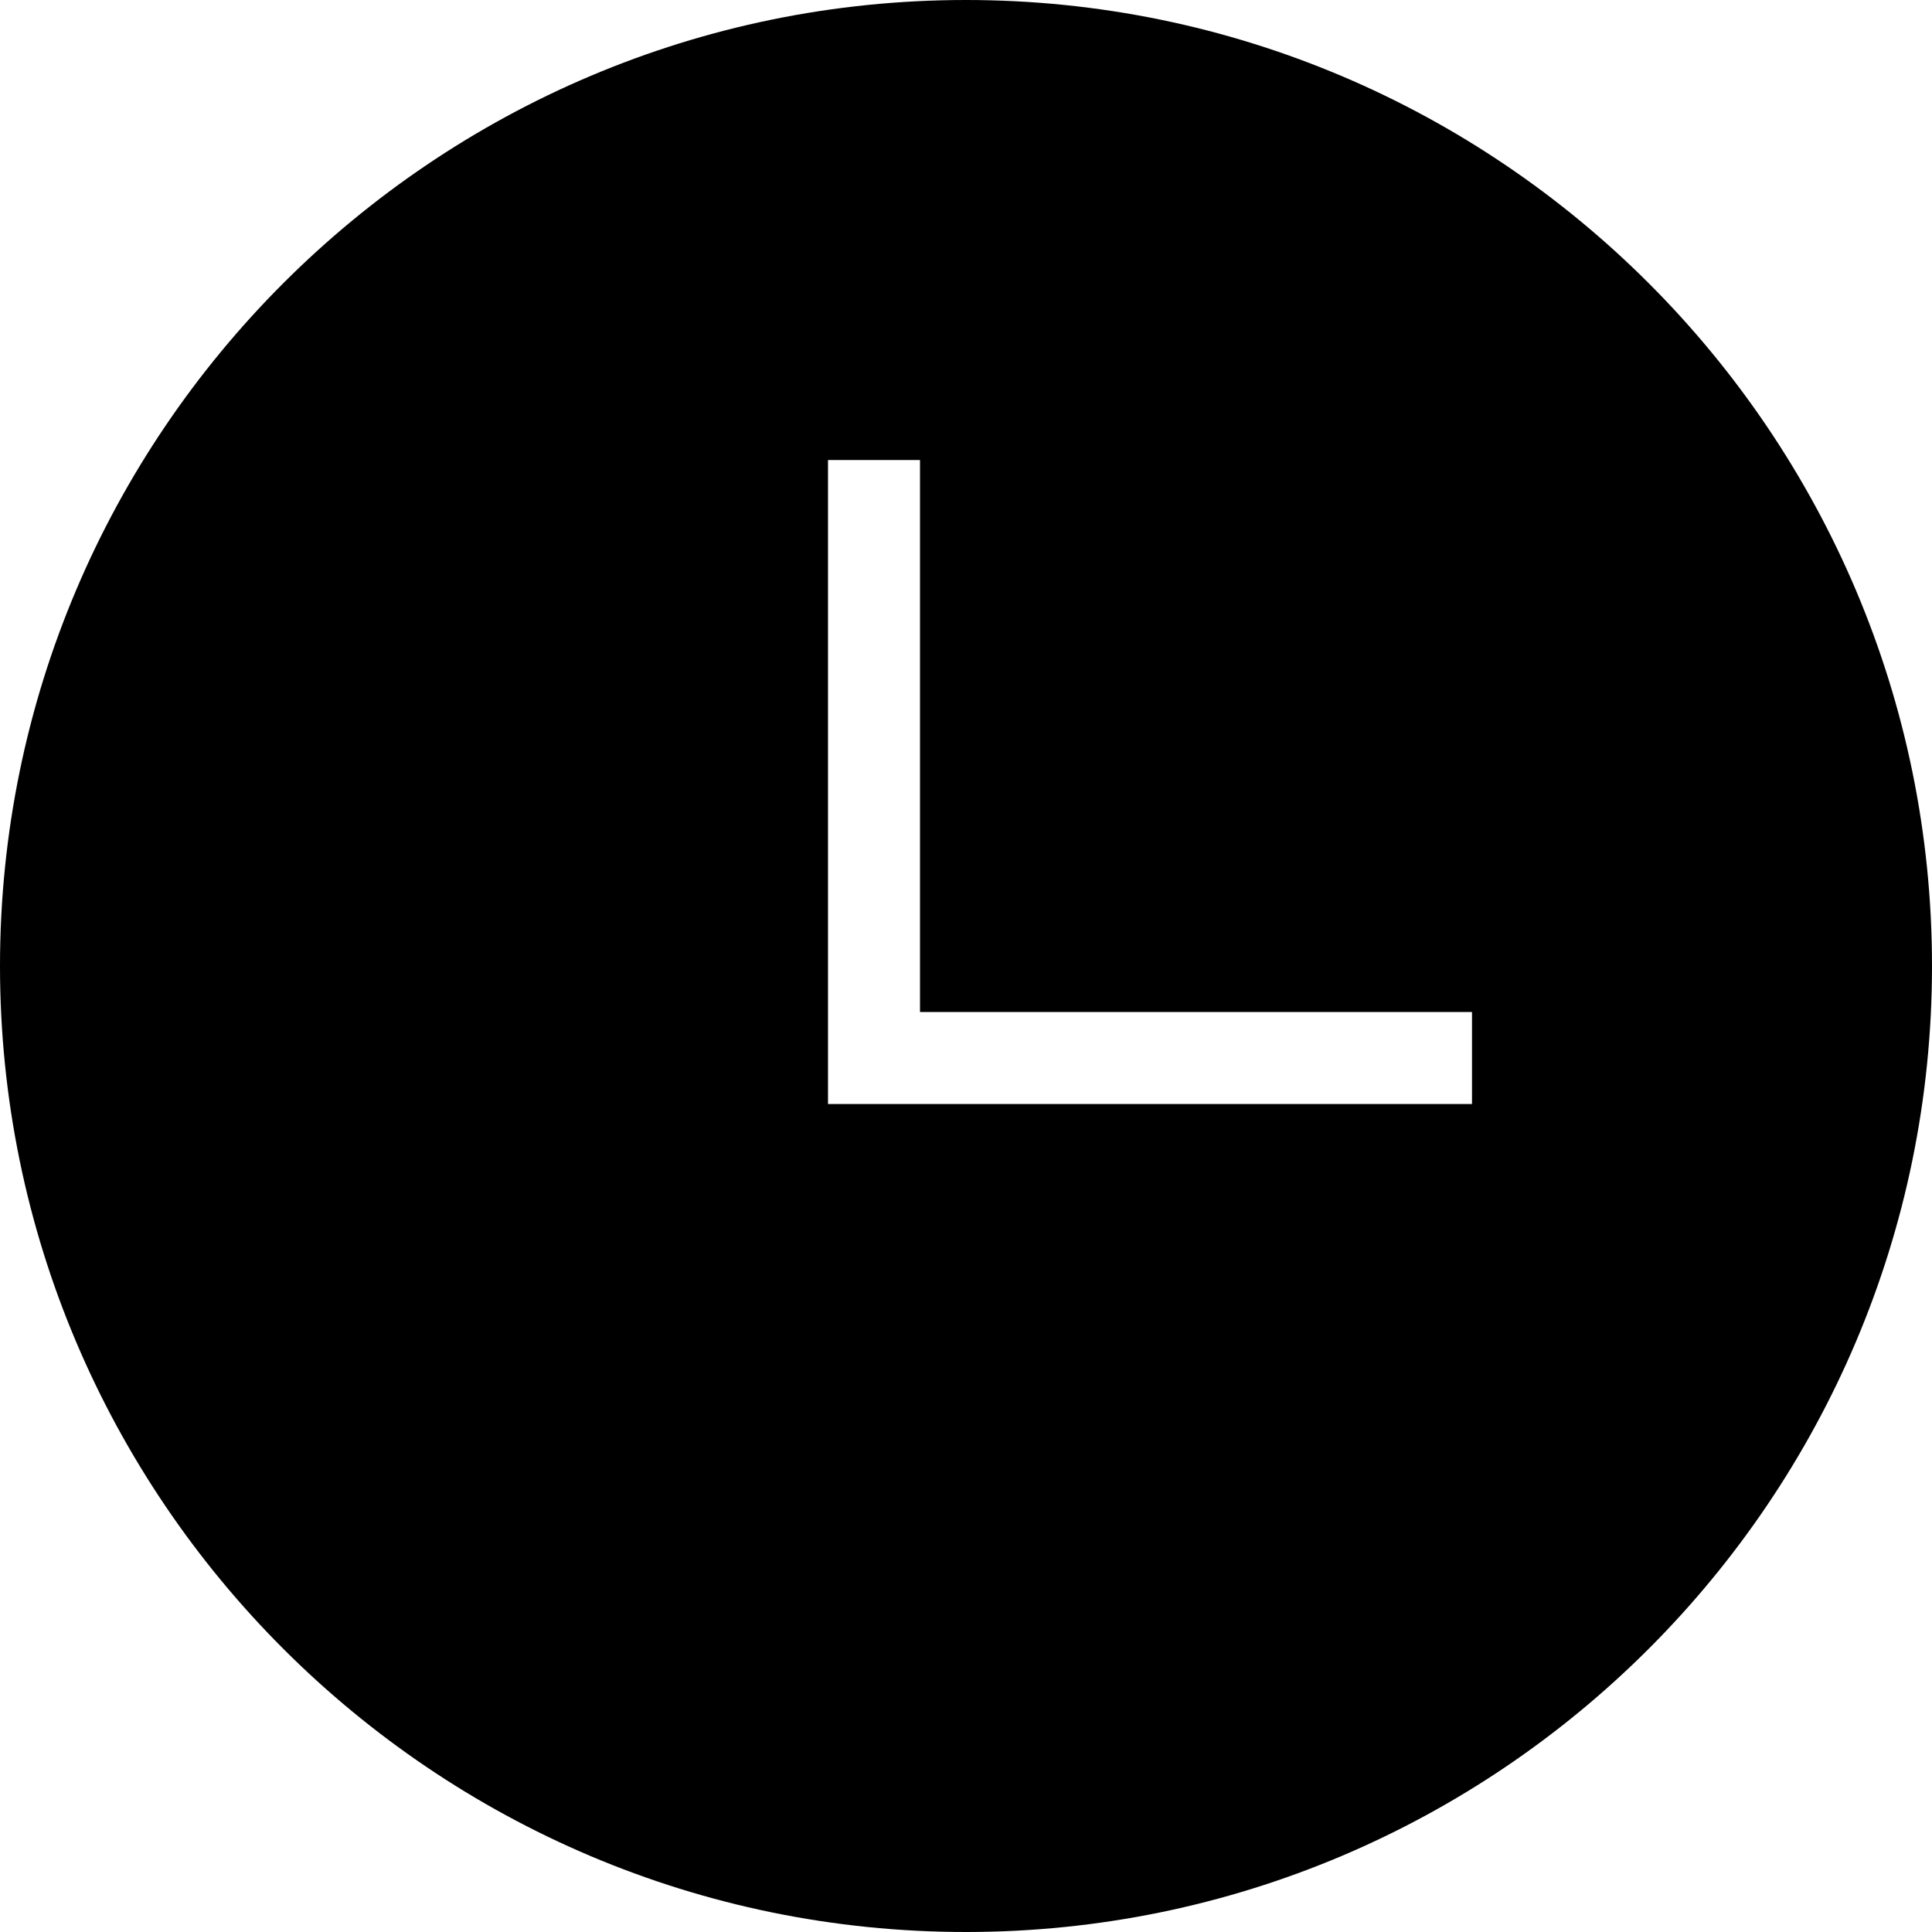 <?xml version="1.0" encoding="utf-8"?>
<!-- Generator: Adobe Illustrator 22.1.0, SVG Export Plug-In . SVG Version: 6.00 Build 0)  -->
<svg version="1.1" id="time" xmlns="http://www.w3.org/2000/svg" xmlns:xlink="http://www.w3.org/1999/xlink" x="0px" y="0px"
	 viewBox="0 0 21 21" style="enable-background:new 0 0 21 21;" xml:space="preserve">
<g>
	<path d="M10.5,0C4.71,0,0,4.71,0,10.5C0,16.29,4.71,21,10.5,21C16.29,21,21,16.29,21,10.5
		C21,4.71,16.29,0,10.5,0z M16,12h-6H9v-1V5h1v6h6V12z"/>
</g>
</svg>

